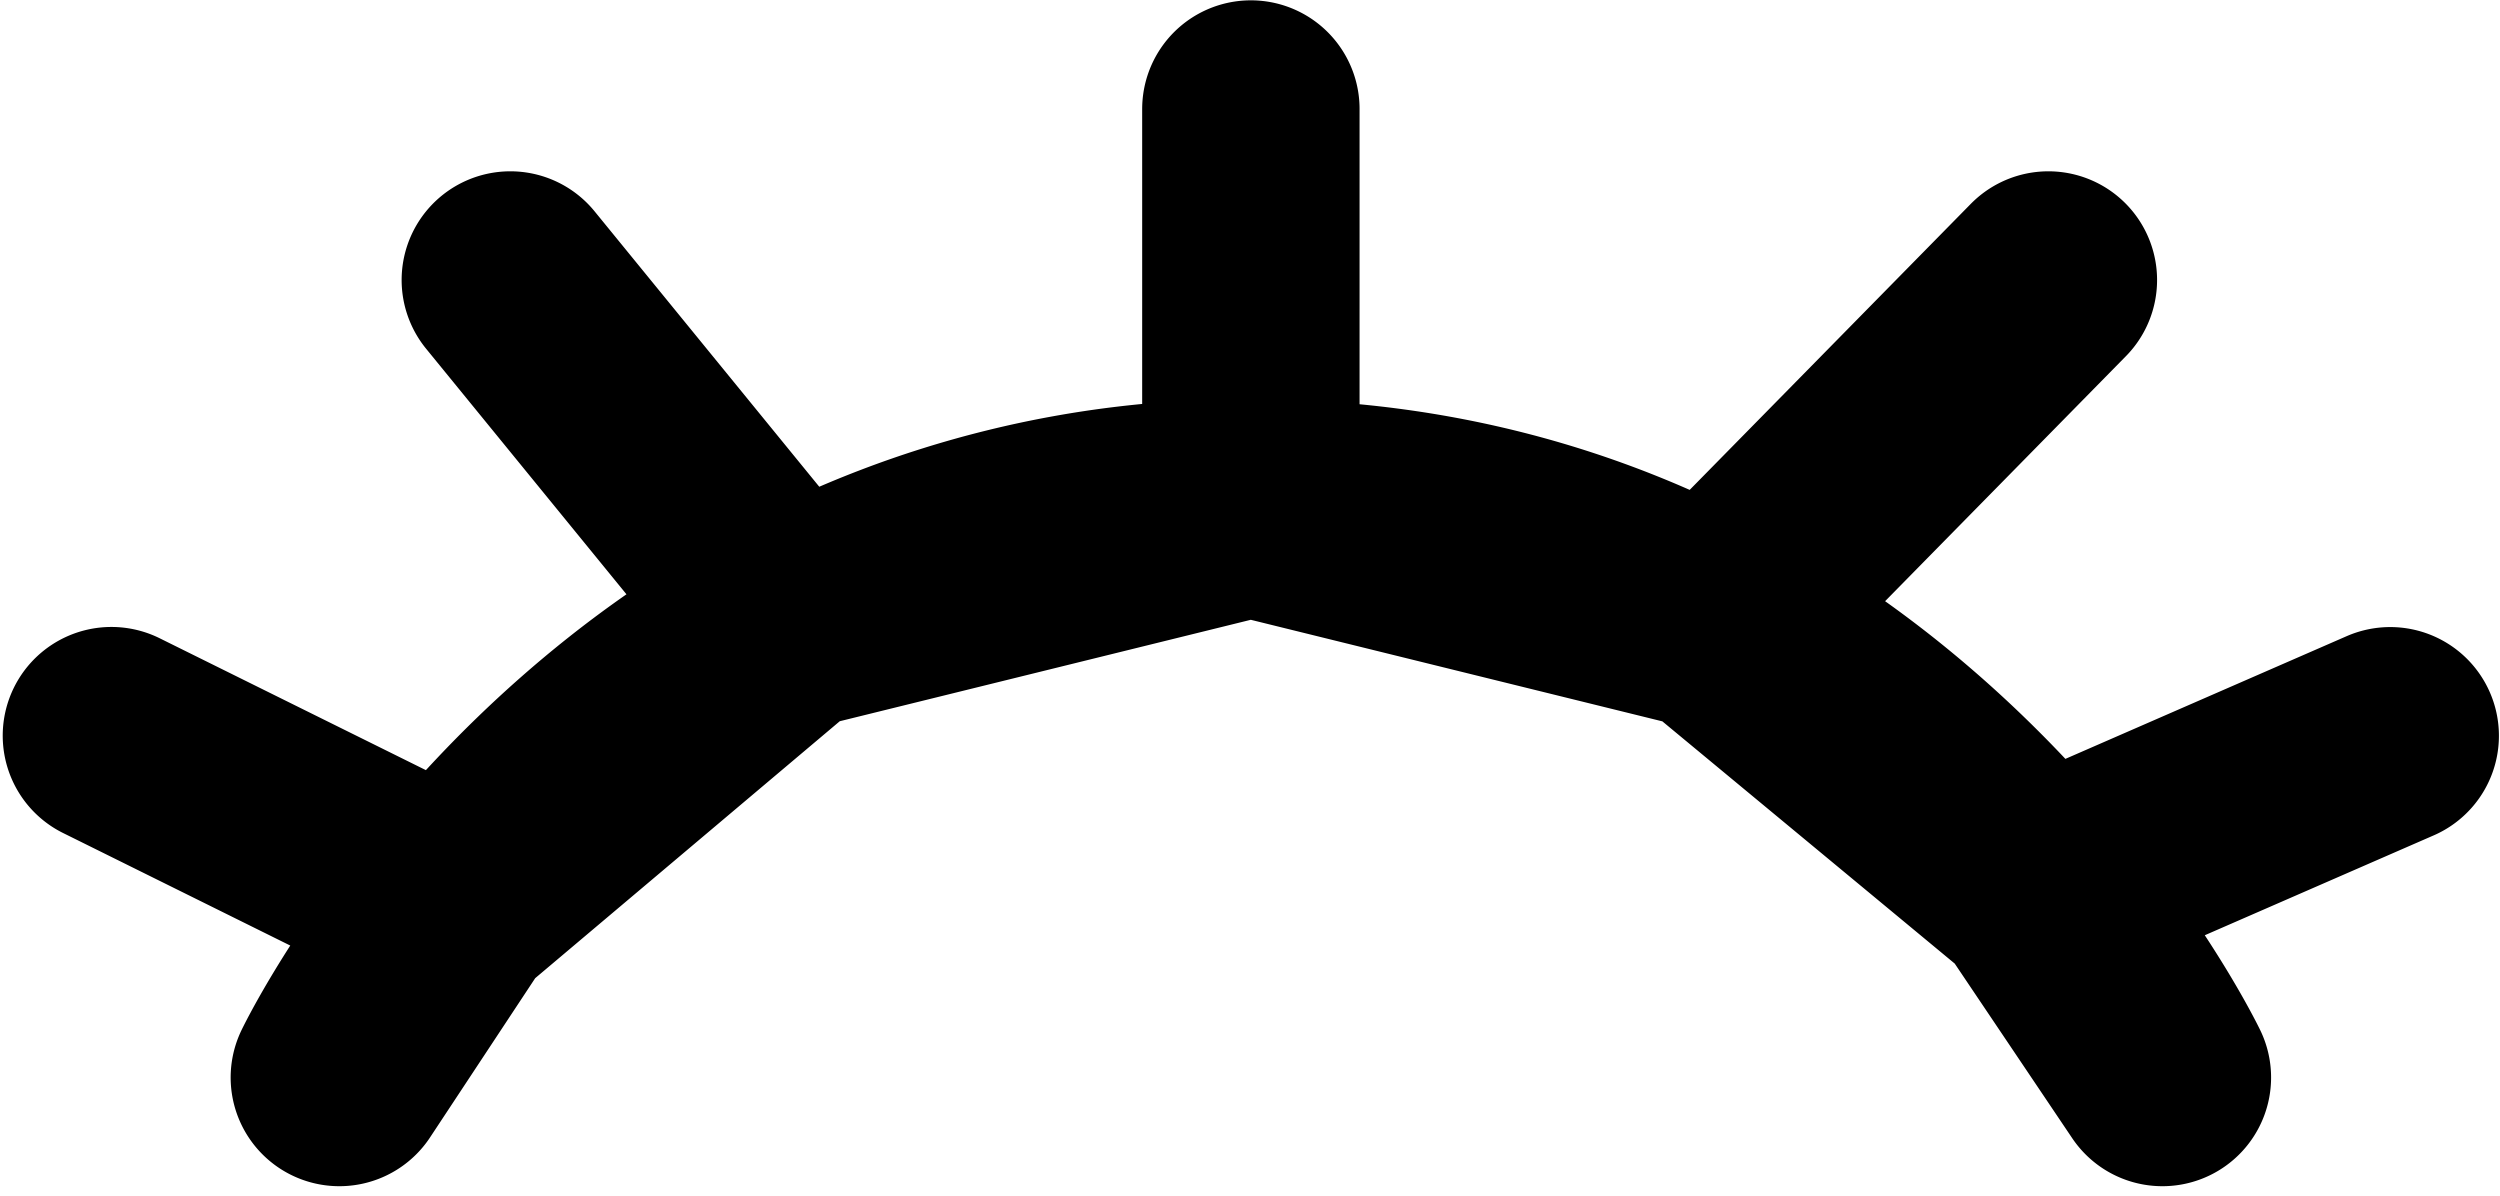 <svg width="23" height="11" fill="none"><path data-v-222994e4="" d="M4.17 8.326c-.712.888-1.048 1.587-1.048 1.587L4.17 8.326zm0 0c.678-.845 1.697-1.86 3.091-2.606m-3.09 2.606L7.26 5.72m-3.09 2.606L1.025 6.768m10.482-2.096c1.686 0 3.095.432 4.247 1.048m-4.247-1.048l4.247 1.048m-4.247-1.048A8.887 8.887 0 007.261 5.72m4.247-1.048L7.261 5.72m4.247-1.048V1.003m4.247 4.717l3.09-3.144m-3.09 3.144c1.32.706 2.303 1.653 2.98 2.469m-2.98-2.469l2.98 2.469M7.26 5.72L4.695 2.576m14.04 5.613c.788.952 1.159 1.724 1.159 1.724l-1.16-1.724zm0 0l3.255-1.42" stroke="currentColor" stroke-width="2" stroke-linecap="round" stroke-linejoin="round"></path></svg>